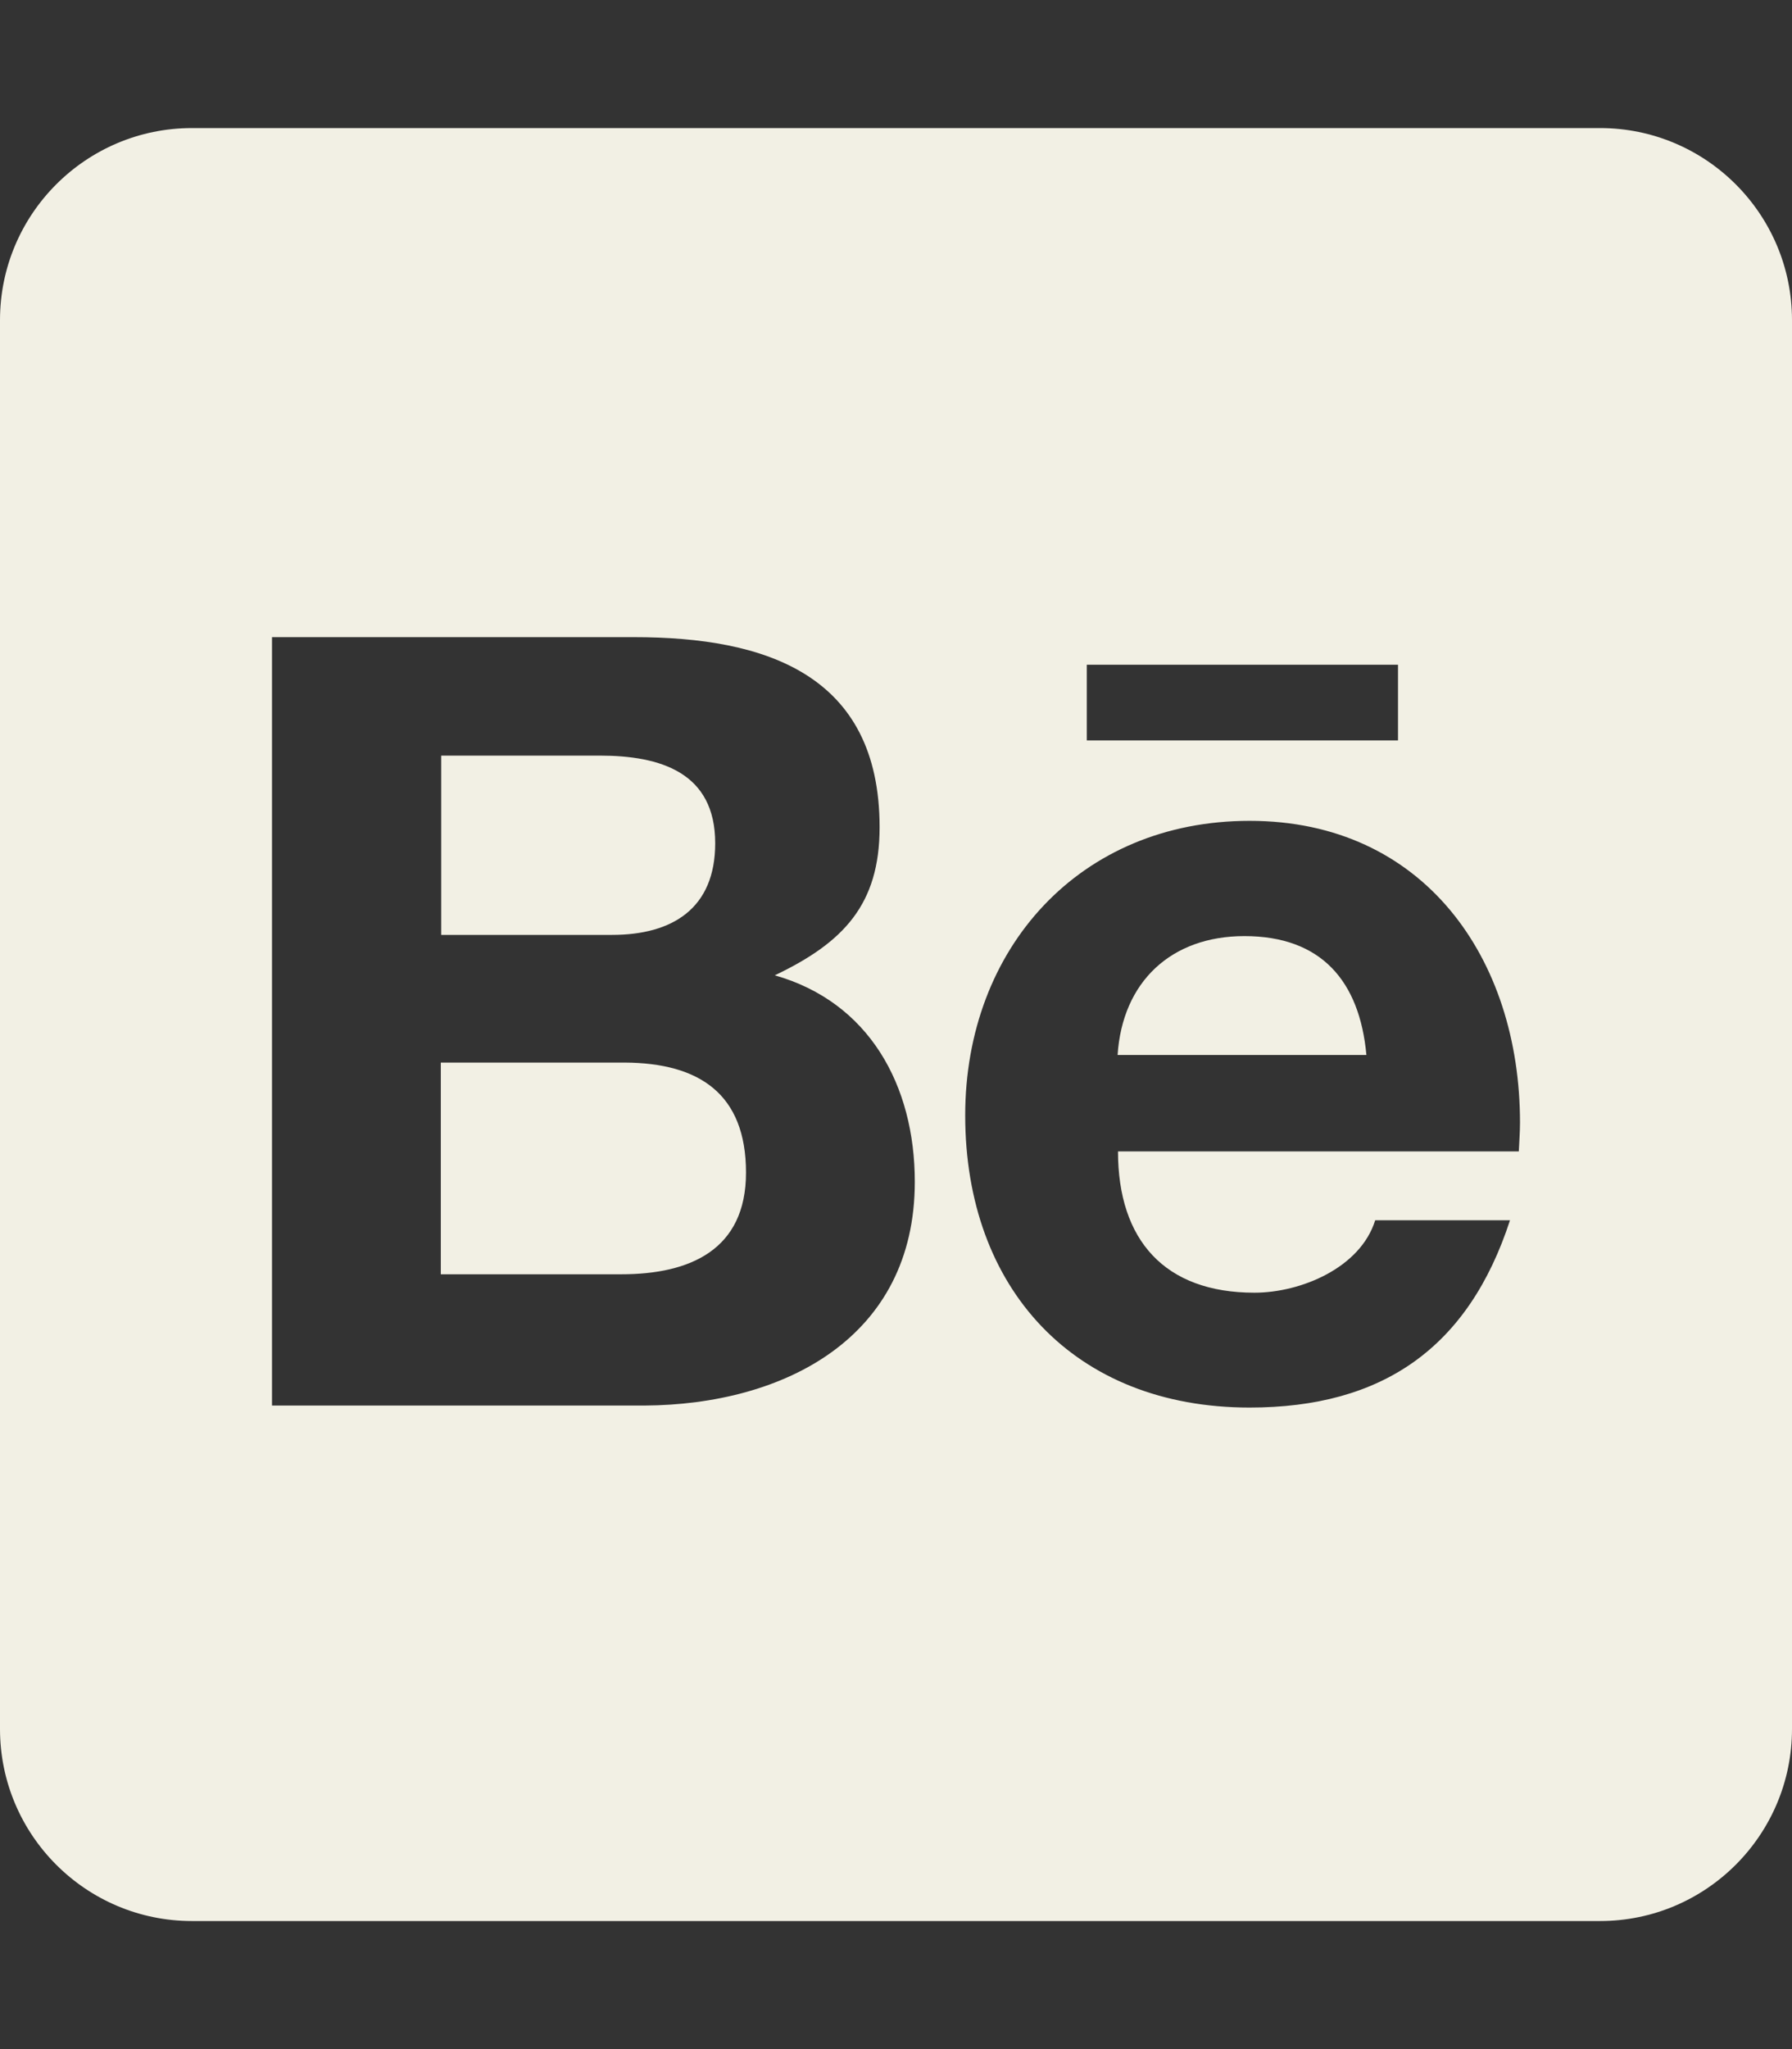 <?xml version="1.0" encoding="utf-8"?>
<!-- Generator: Adobe Illustrator 27.0.1, SVG Export Plug-In . SVG Version: 6.00 Build 0)  -->
<svg version="1.1" id="Layer_1" xmlns="http://www.w3.org/2000/svg" xmlns:xlink="http://www.w3.org/1999/xlink" x="0px" y="0px"
	 viewBox="0 0 448 512" style="enable-background:new 0 0 448 512;" xml:space="preserve">
<rect x="0" y="0" width="448" height="512" fill="#333333" stroke="none"/>
<style type="text/css">
	.st0{fill:#F2F0E4;}
</style>
<path class="st0" d="M186.5,293c0,19.3-14,25.4-31.2,25.4h-45.1v-52.9h46C174.8,265.6,186.5,273.3,186.5,293L186.5,293z
	 M178.8,210.7c0-17.7-13.7-21.9-28.9-21.9h-39.6v44.8H153C168.1,233.6,178.8,227,178.8,210.7L178.8,210.7z M311.1,233.9
	c-18.3,0-30.5,11.4-31.7,29.7h62.2C339.9,245.1,330.3,233.9,311.1,233.9L311.1,233.9z M448,80v352c0,26.5-21.5,48-48,48H48
	c-26.5,0-48-21.5-48-48V80c0-26.5,21.5-48,48-48h352C426.5,32,448,53.5,448,80z M271.7,185h77.8v-18.9h-77.8V185z M228.7,295.3
	c0-24.1-11.4-44.9-35-51.6c17.2-8.2,26.2-17.7,26.2-37c0-38.2-28.5-47.5-61.4-47.5H68v192h93.1C196,351,228.7,334.3,228.7,295.3z
	 M380,280.5c0-41.1-24.1-75.4-67.6-75.4c-42.4,0-71.1,31.8-71.1,73.6c0,43.3,27.3,73,71.1,73c33.2,0,54.7-14.9,65.1-46.8h-33.7
	c-3.7,11.9-18.6,18.1-30.2,18.1c-22.4,0-34.1-13.1-34.1-35.3h100.2C379.8,285.4,380,282.9,380,280.5L380,280.5z"/>
</svg>

